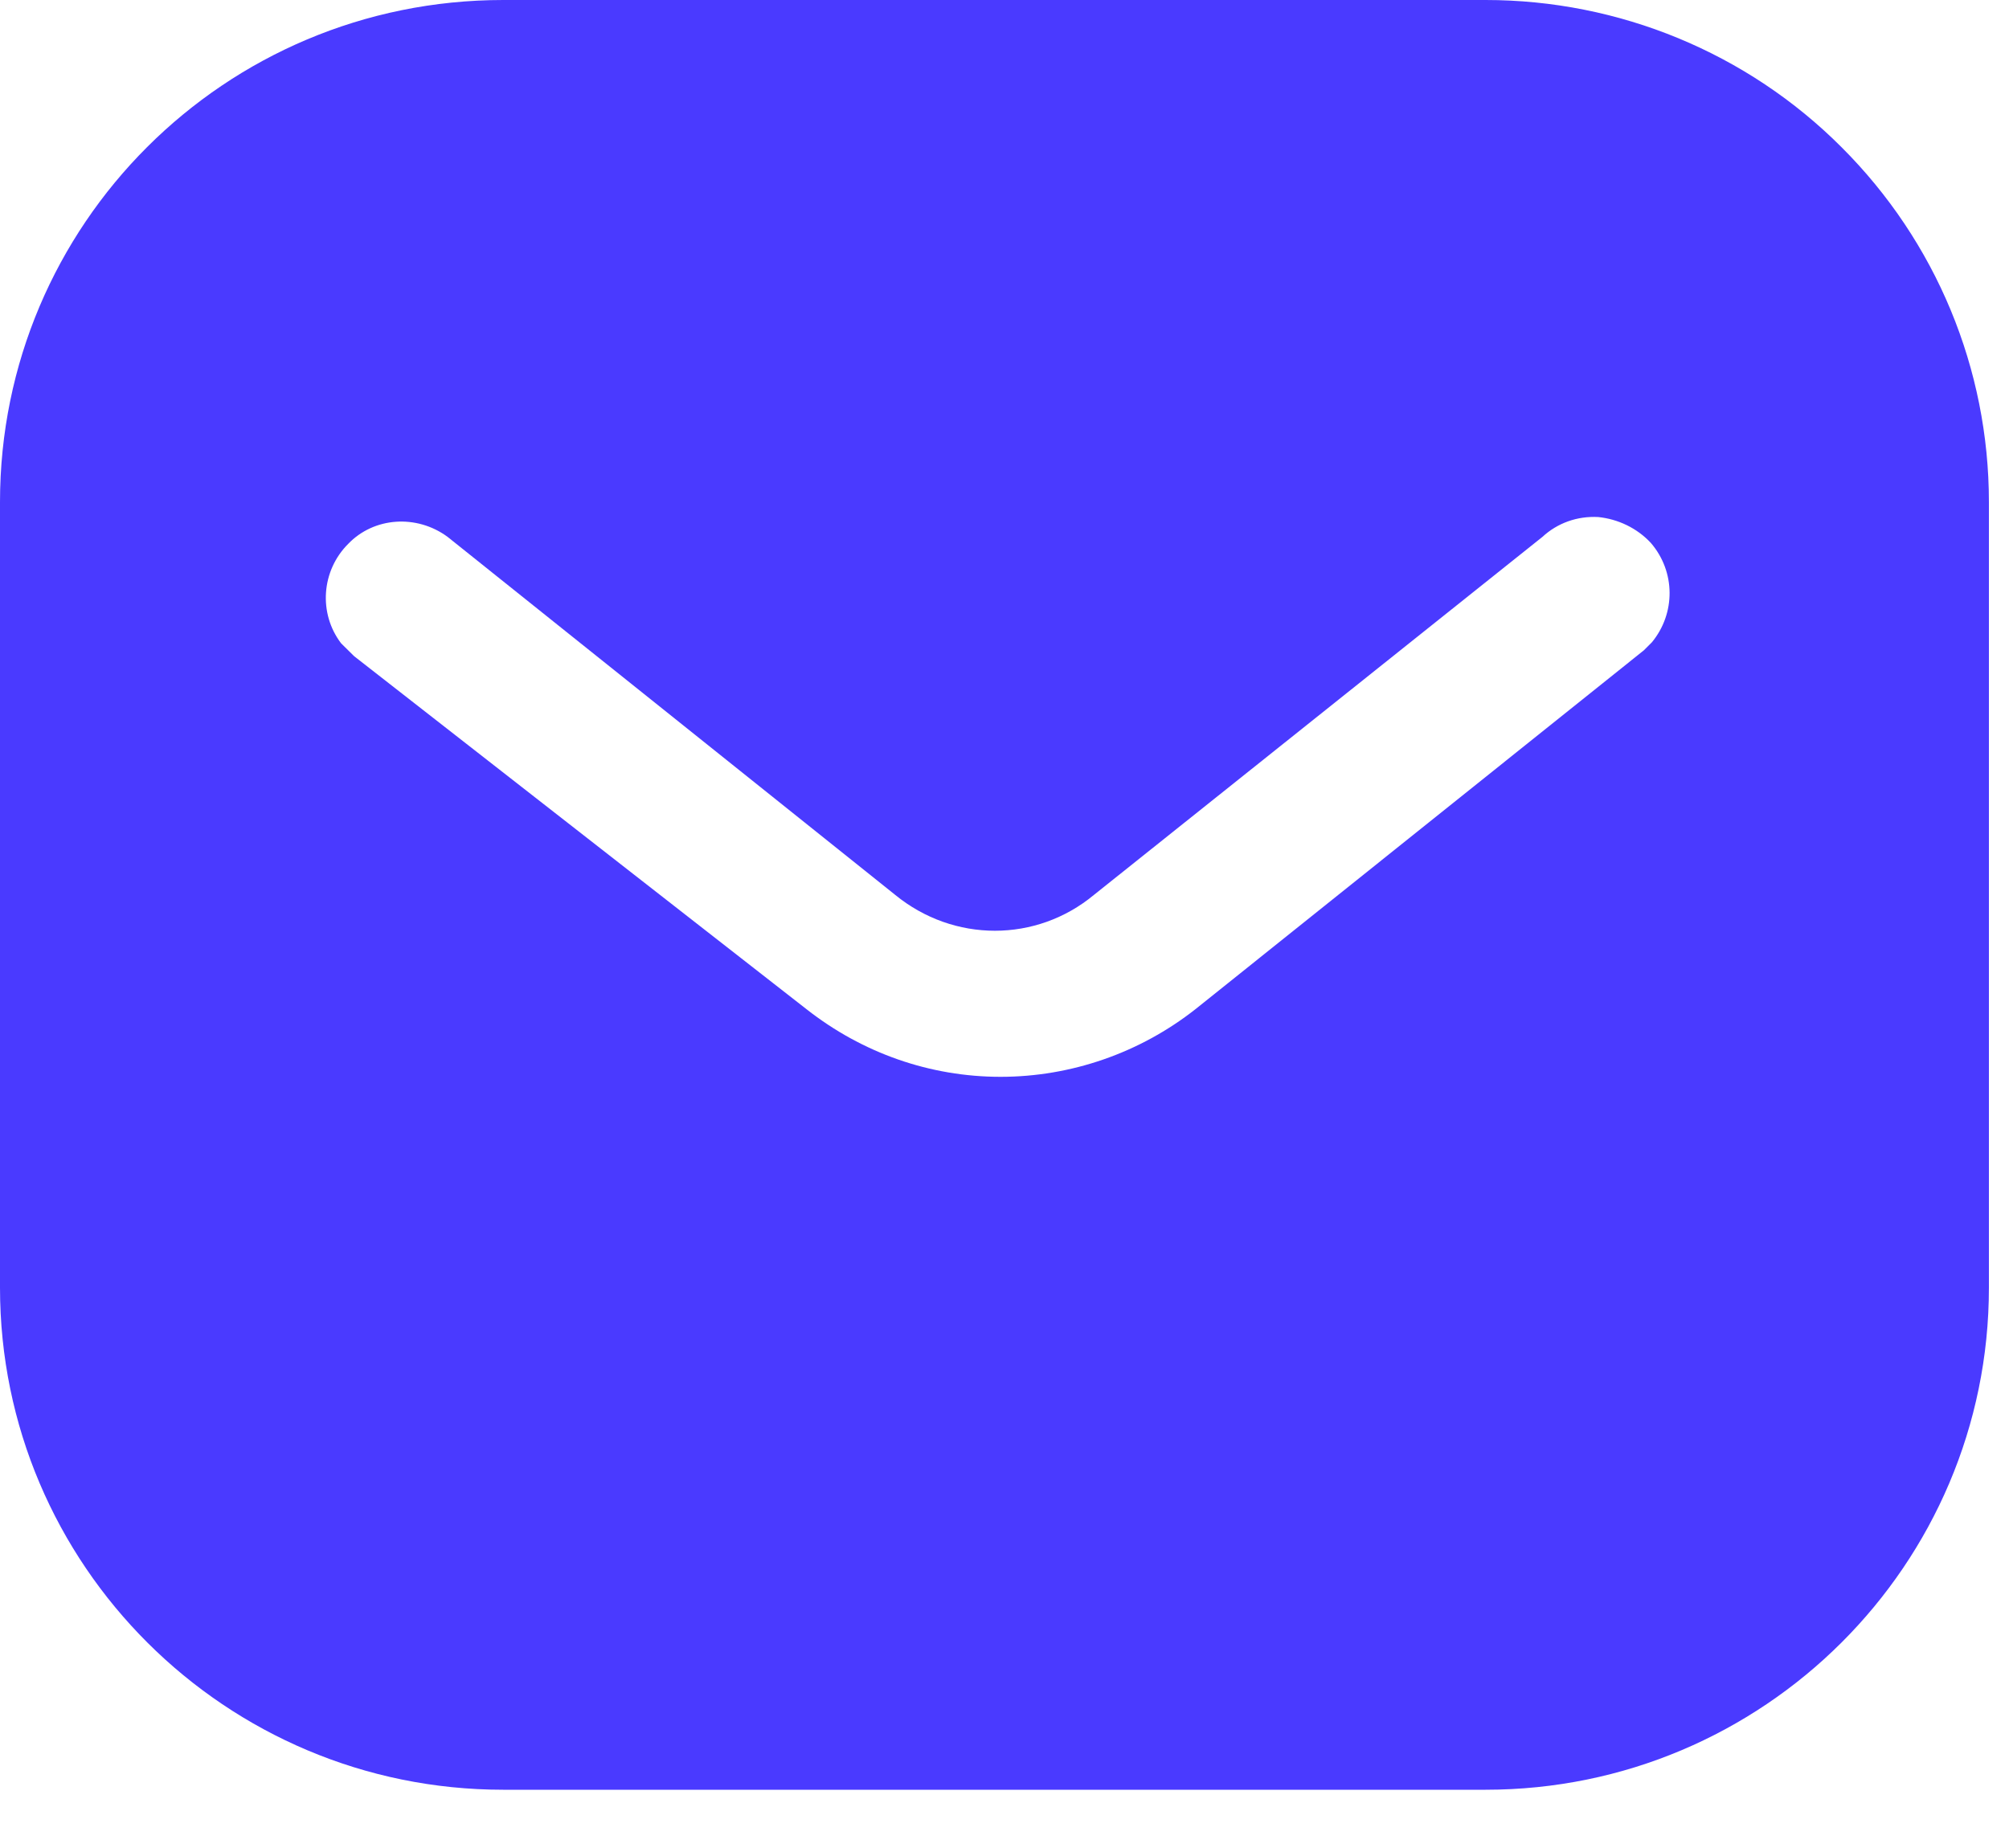 <svg width="25" height="23" viewBox="0 0 25 23" fill="none" xmlns="http://www.w3.org/2000/svg">
<path fill-rule="evenodd" clip-rule="evenodd" d="M18.487 0C20.146 0 21.743 0.656 22.917 1.833C24.093 3.007 24.75 4.591 24.75 6.249V16.026C24.75 19.478 21.941 22.275 18.487 22.275H6.262C2.808 22.275 0 19.478 0 16.026V6.249C0 2.797 2.796 0 6.262 0H18.487ZM20.457 8.093L20.556 7.994C20.852 7.635 20.852 7.116 20.543 6.757C20.371 6.572 20.134 6.46 19.888 6.435C19.628 6.421 19.381 6.509 19.194 6.682L13.614 11.137C12.896 11.733 11.868 11.733 11.139 11.137L5.57 6.682C5.185 6.398 4.653 6.435 4.333 6.769C3.998 7.103 3.961 7.635 4.245 8.007L4.407 8.167L10.037 12.561C10.73 13.105 11.571 13.402 12.451 13.402C13.328 13.402 14.183 13.105 14.875 12.561L20.457 8.093Z" fill="#4A3AFF"/>
</svg>
